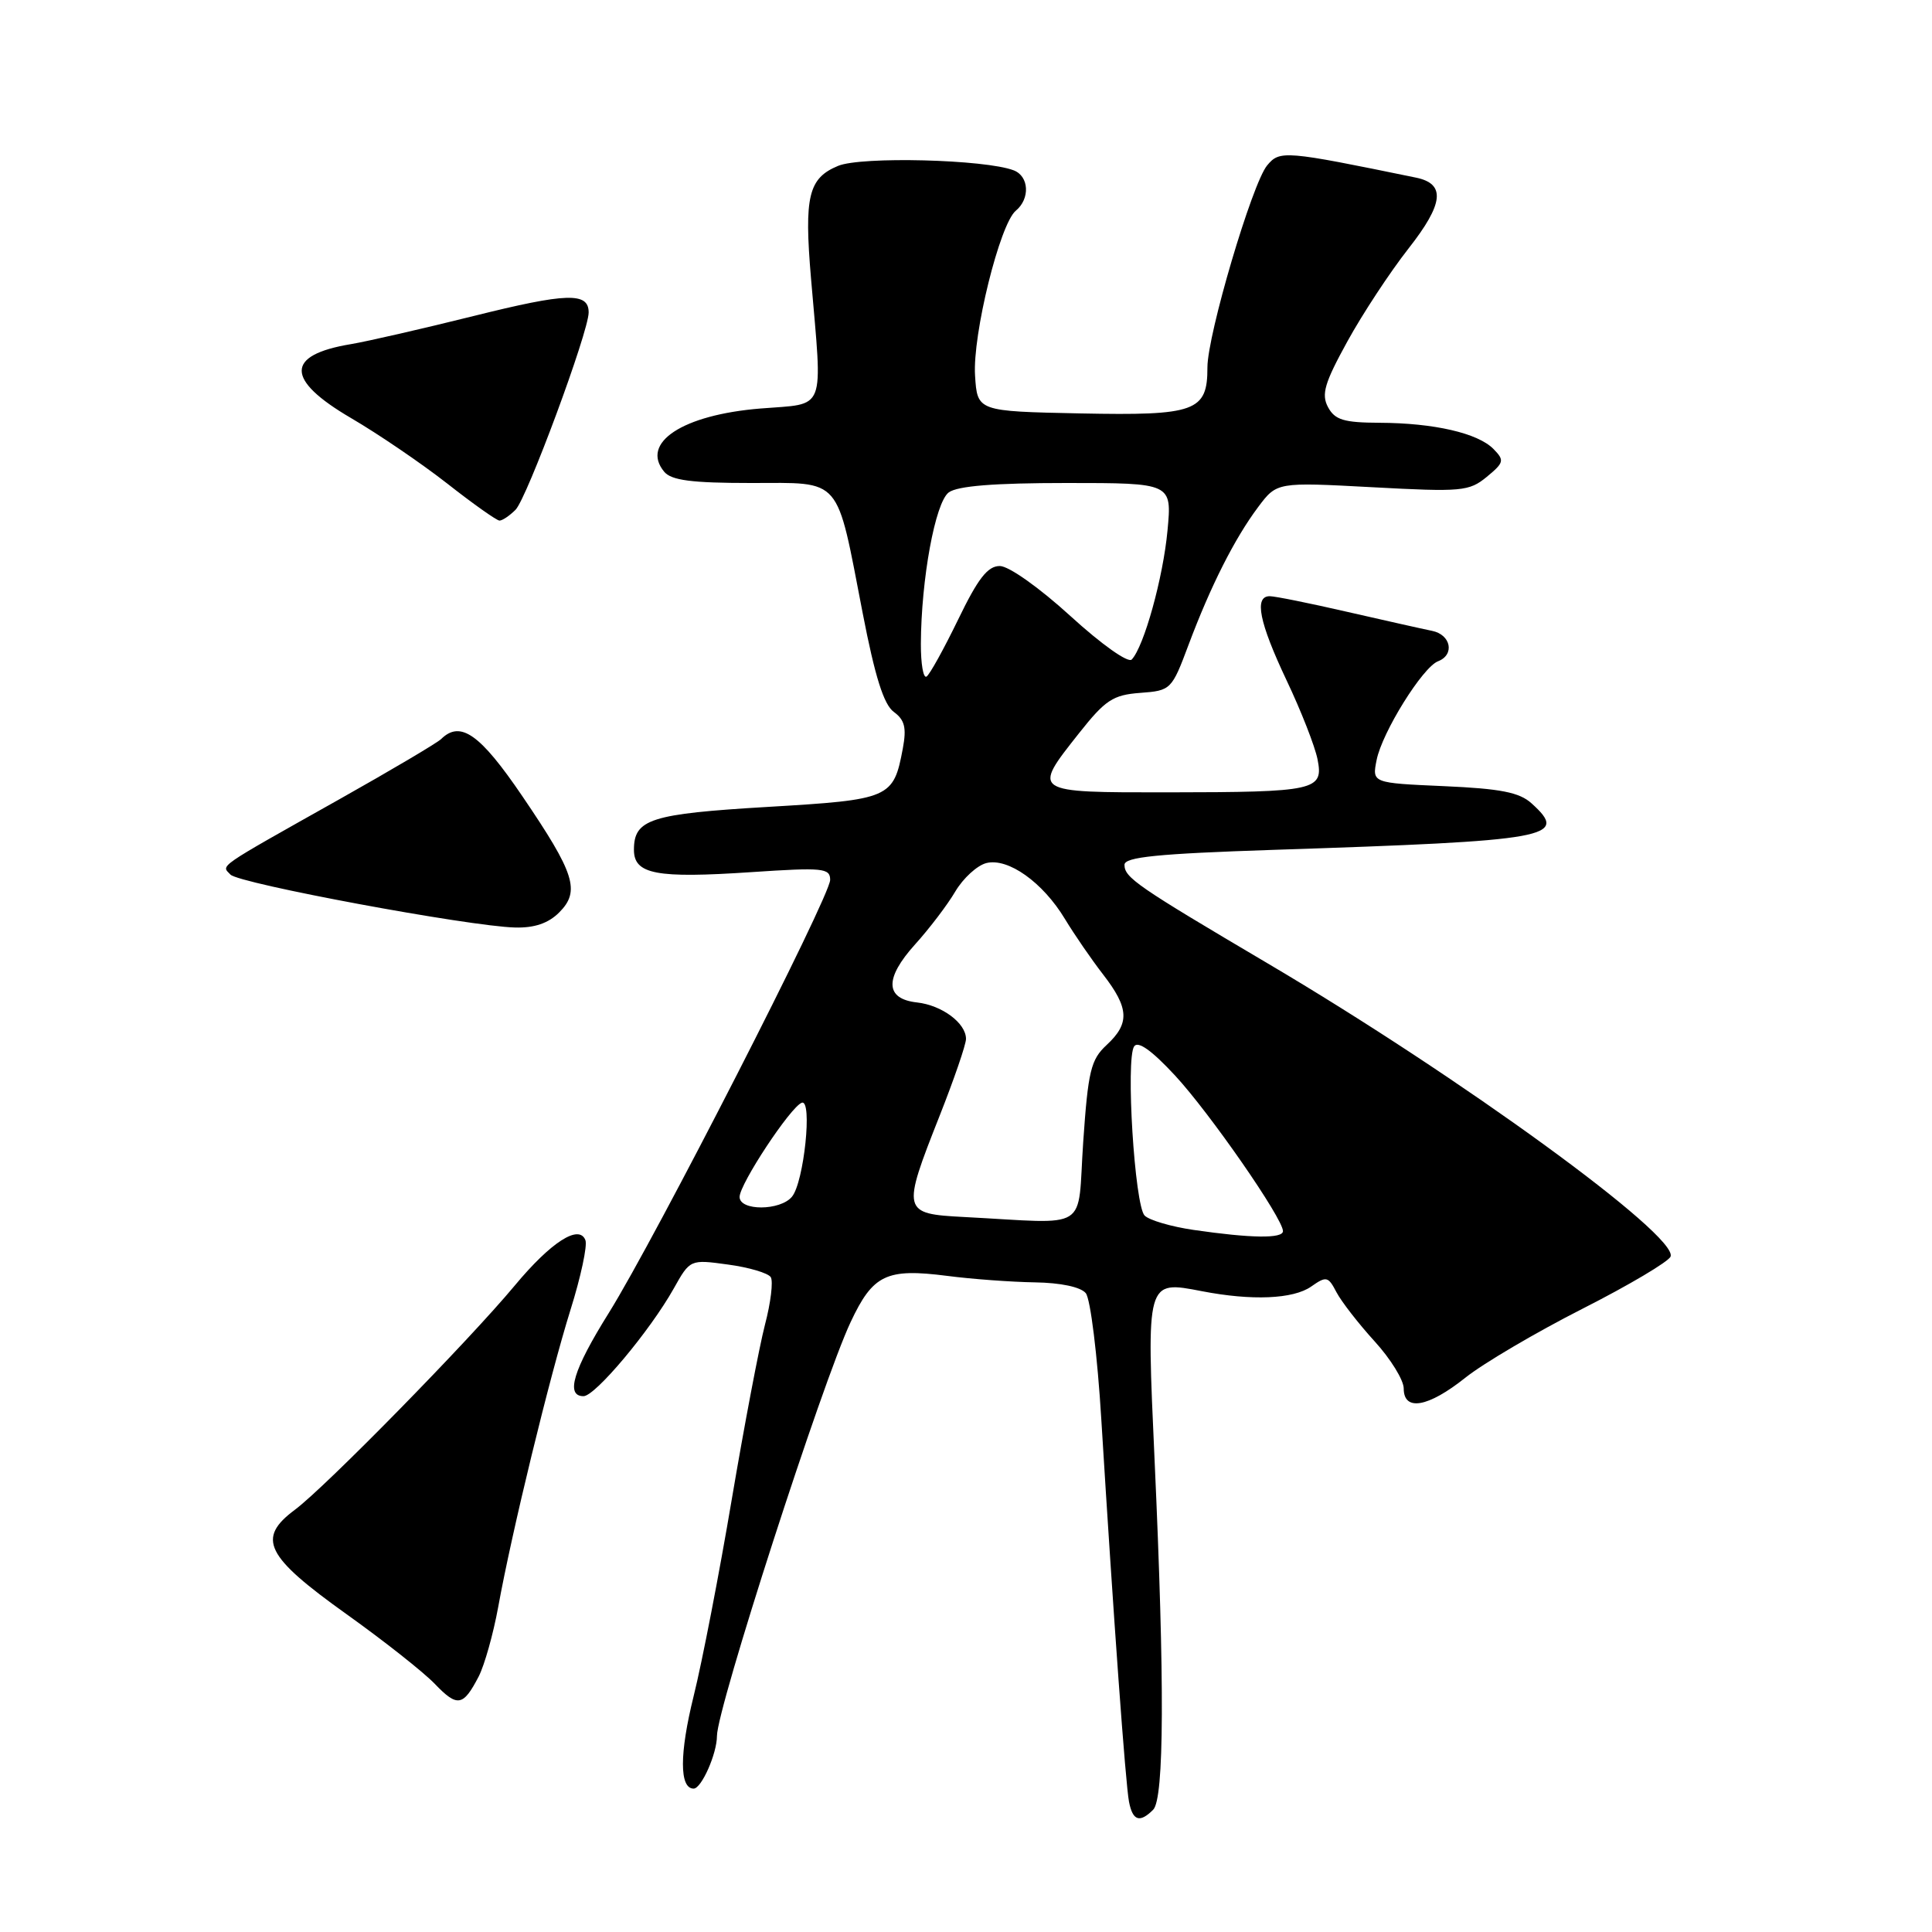 <?xml version="1.0" encoding="UTF-8" standalone="no"?>
<!DOCTYPE svg PUBLIC "-//W3C//DTD SVG 1.1//EN" "http://www.w3.org/Graphics/SVG/1.1/DTD/svg11.dtd" >
<svg xmlns="http://www.w3.org/2000/svg" xmlns:xlink="http://www.w3.org/1999/xlink" version="1.1" viewBox="0 0 256 256">
 <g >
 <path fill="currentColor"
d=" M 152.80 239.80 C 154.27 238.33 154.33 222.97 152.99 193.50 C 151.90 169.53 151.86 169.66 159.26 171.09 C 165.88 172.37 171.35 172.14 173.73 170.48 C 175.75 169.06 175.99 169.12 177.09 171.23 C 177.75 172.48 180.02 175.40 182.14 177.73 C 184.26 180.05 186.00 182.87 186.00 183.98 C 186.00 187.05 189.23 186.49 194.17 182.55 C 196.55 180.65 203.54 176.54 209.70 173.41 C 215.85 170.29 221.10 167.17 221.36 166.50 C 222.41 163.76 193.52 142.73 168.00 127.67 C 150.62 117.41 149.00 116.29 149.00 114.59 C 149.00 113.56 153.38 113.12 168.75 112.61 C 205.61 111.40 207.95 110.98 202.94 106.45 C 201.33 104.99 198.84 104.50 191.34 104.17 C 181.80 103.75 181.80 103.75 182.41 100.70 C 183.14 97.03 188.51 88.40 190.55 87.62 C 192.79 86.76 192.26 84.09 189.75 83.59 C 188.51 83.34 183.45 82.20 178.50 81.07 C 173.55 79.93 168.94 79.00 168.25 79.00 C 166.15 79.00 166.84 82.45 170.48 90.15 C 172.40 94.19 174.24 98.90 174.58 100.61 C 175.40 104.74 174.37 104.97 154.75 104.99 C 136.65 105.00 136.73 105.05 142.98 97.15 C 146.46 92.75 147.47 92.08 151.09 91.81 C 155.15 91.51 155.26 91.40 157.49 85.44 C 160.42 77.63 163.60 71.34 166.71 67.19 C 169.19 63.88 169.19 63.88 181.85 64.56 C 193.69 65.20 194.66 65.11 197.00 63.19 C 199.30 61.29 199.37 61.00 197.89 59.49 C 195.82 57.39 190.02 56.05 182.79 56.02 C 178.06 56.00 176.88 55.64 175.97 53.95 C 175.06 52.25 175.51 50.74 178.53 45.25 C 180.54 41.59 184.18 36.06 186.62 32.95 C 191.30 26.99 191.59 24.36 187.64 23.54 C 170.18 19.95 169.58 19.90 167.90 21.92 C 165.91 24.32 159.99 44.37 159.99 48.68 C 160.00 54.52 158.43 55.09 143.15 54.78 C 129.50 54.50 129.50 54.50 129.20 49.77 C 128.85 44.36 132.48 29.68 134.60 27.92 C 136.52 26.33 136.36 23.35 134.32 22.57 C 130.54 21.12 114.13 20.70 111.05 21.98 C 107.12 23.61 106.54 26.01 107.46 36.85 C 109.00 54.91 109.58 53.41 100.76 54.13 C 90.44 54.97 84.82 58.67 88.01 62.51 C 88.96 63.65 91.64 64.00 99.50 64.00 C 111.69 64.00 110.76 62.92 114.31 81.24 C 115.94 89.66 117.10 93.35 118.43 94.33 C 119.88 95.39 120.14 96.43 119.63 99.17 C 118.39 105.78 117.97 105.96 101.72 106.92 C 86.19 107.84 84.00 108.54 84.00 112.60 C 84.00 115.85 86.94 116.41 99.59 115.56 C 109.04 114.93 110.00 115.02 110.00 116.59 C 110.00 118.78 86.85 164.06 80.67 173.97 C 75.95 181.52 74.90 185.00 77.32 185.00 C 78.87 185.00 86.11 176.36 89.26 170.76 C 91.44 166.87 91.44 166.87 96.47 167.56 C 99.24 167.93 101.78 168.69 102.13 169.23 C 102.47 169.77 102.13 172.62 101.36 175.54 C 100.60 178.47 98.62 188.89 96.96 198.69 C 95.31 208.48 93.04 220.21 91.91 224.75 C 90.02 232.38 90.02 237.00 91.91 237.00 C 92.95 237.00 95.00 232.37 95.00 230.02 C 95.00 226.38 108.95 183.17 112.71 175.19 C 115.67 168.88 117.45 168.03 125.50 169.06 C 128.80 169.49 134.03 169.87 137.13 169.92 C 140.53 169.97 143.20 170.53 143.87 171.35 C 144.49 172.09 145.42 179.63 145.93 188.10 C 147.55 214.45 149.14 236.40 149.60 238.75 C 150.09 241.27 151.02 241.58 152.80 239.80 Z  M 63.43 222.14 C 64.20 220.64 65.36 216.51 66.01 212.96 C 67.80 203.05 72.83 182.40 75.59 173.57 C 76.96 169.21 77.85 165.05 77.57 164.33 C 76.74 162.17 73.00 164.58 68.21 170.34 C 62.12 177.66 43.14 197.02 39.09 200.04 C 33.98 203.84 35.15 206.20 45.95 213.91 C 50.89 217.44 56.14 221.58 57.62 223.13 C 60.61 226.24 61.37 226.11 63.43 222.14 Z  M 74.09 120.91 C 76.92 118.08 76.18 115.75 69.22 105.51 C 63.61 97.25 61.01 95.42 58.45 97.93 C 57.93 98.44 51.88 102.02 45.00 105.89 C 28.43 115.21 29.32 114.60 30.54 115.89 C 31.67 117.08 62.16 122.75 68.25 122.90 C 70.81 122.97 72.66 122.34 74.09 120.91 Z  M 68.31 67.55 C 69.82 66.04 78.00 43.97 78.00 41.40 C 78.00 38.70 75.12 38.79 62.77 41.87 C 56.02 43.55 48.70 45.23 46.50 45.60 C 37.80 47.04 37.80 50.30 46.52 55.40 C 50.10 57.49 55.84 61.40 59.27 64.08 C 62.69 66.77 65.81 68.97 66.18 68.98 C 66.55 68.99 67.51 68.35 68.31 67.55 Z  M 158.15 162.97 C 155.20 162.54 152.29 161.69 151.67 161.07 C 150.35 159.75 149.14 140.33 150.28 138.65 C 150.79 137.89 152.61 139.18 155.69 142.50 C 160.29 147.46 170.00 161.46 170.00 163.13 C 170.00 164.14 165.77 164.08 158.15 162.97 Z  M 127.75 161.26 C 119.53 160.83 119.47 160.59 124.50 147.86 C 126.42 143.00 128.00 138.41 128.00 137.66 C 128.00 135.57 124.82 133.20 121.51 132.83 C 117.26 132.36 117.18 129.65 121.26 125.13 C 123.14 123.05 125.54 119.90 126.58 118.13 C 127.63 116.36 129.48 114.67 130.70 114.36 C 133.58 113.64 138.18 116.91 141.11 121.77 C 142.35 123.82 144.63 127.14 146.18 129.14 C 149.62 133.59 149.72 135.61 146.63 138.47 C 144.54 140.41 144.18 141.90 143.53 151.33 C 142.71 163.37 144.68 162.14 127.75 161.26 Z  M 98.00 158.60 C 98.00 156.89 104.76 146.65 106.24 146.12 C 107.68 145.60 106.53 156.66 104.94 158.57 C 103.39 160.45 98.00 160.47 98.00 158.60 Z  M 122.02 85.31 C 122.06 76.74 123.92 66.59 125.71 65.25 C 126.86 64.39 131.73 64.00 141.34 64.00 C 155.29 64.00 155.29 64.00 154.70 70.30 C 154.12 76.54 151.59 85.67 149.96 87.39 C 149.49 87.89 145.96 85.39 141.85 81.64 C 137.73 77.88 133.67 75.00 132.48 75.00 C 130.87 75.00 129.59 76.65 126.96 82.09 C 125.07 85.98 123.19 89.39 122.77 89.65 C 122.34 89.91 122.01 87.95 122.02 85.31 Z "/>
</g>
</svg>